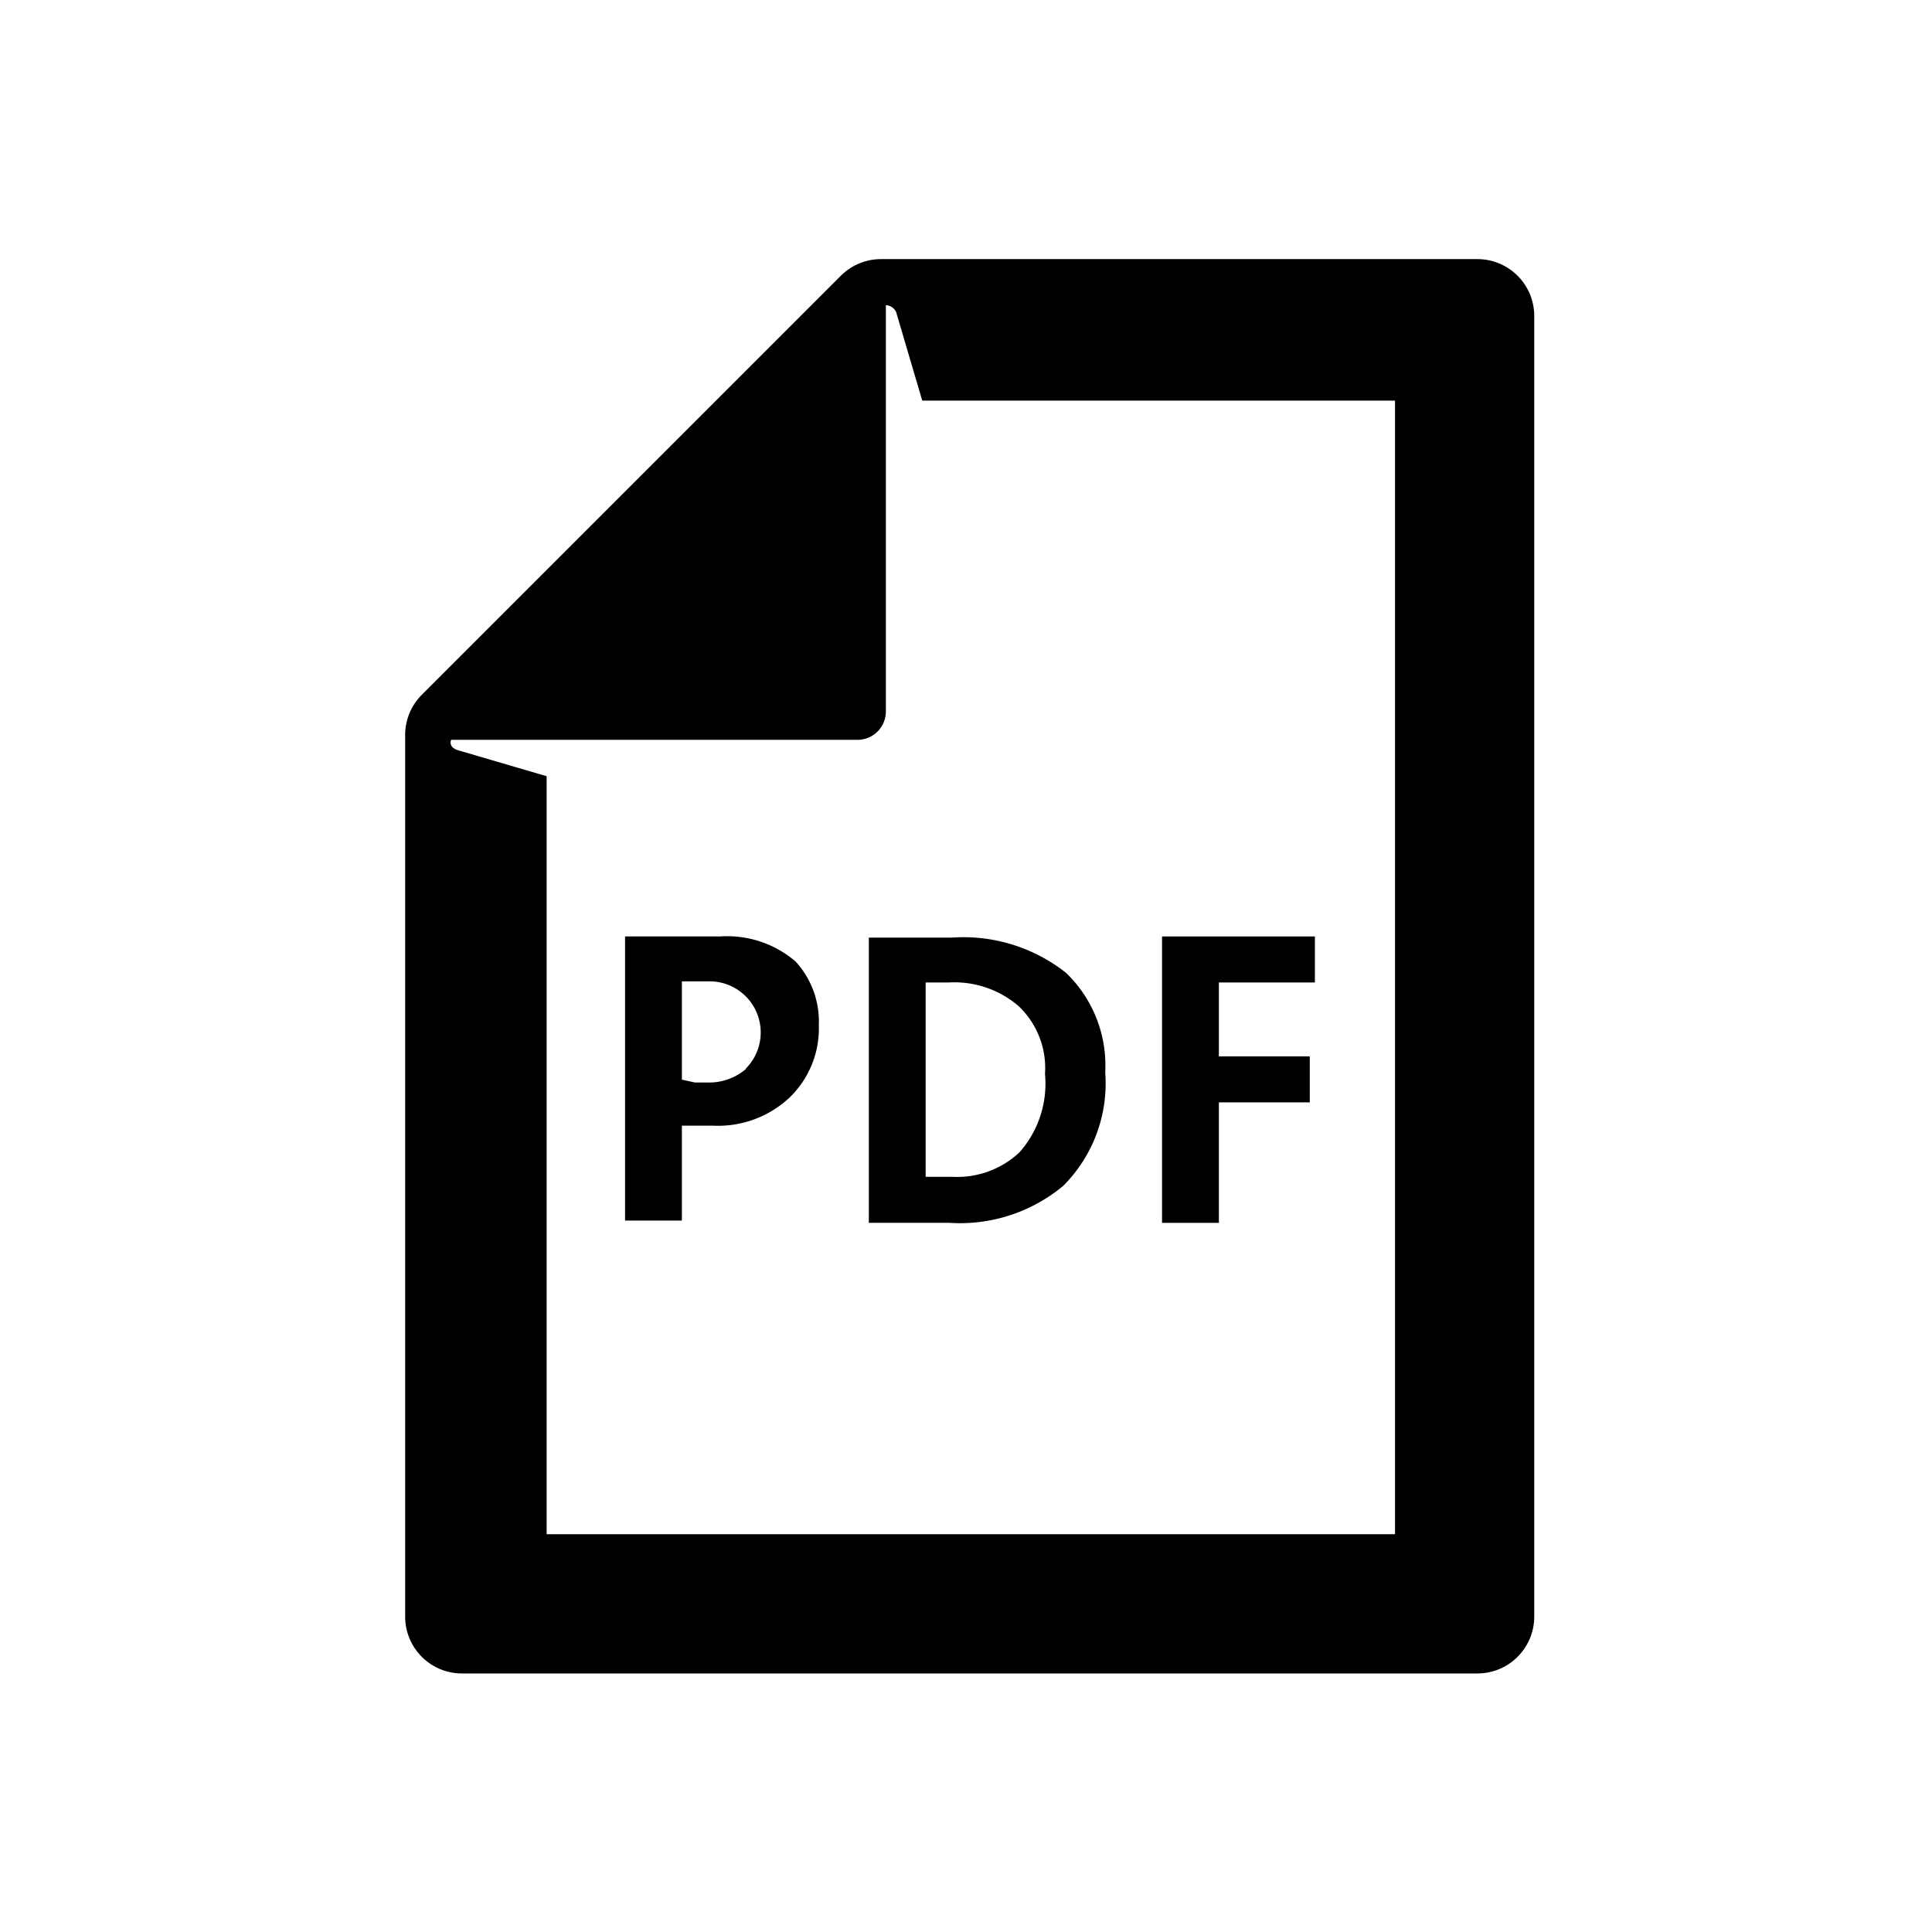 <svg id="Layer_1" data-name="Layer 1" xmlns="http://www.w3.org/2000/svg" viewBox="0 0 34 34"><title>ch-map</title><path d="M26,4.56H15.5a1,1,0,0,0-.7.29L7.42,12.23a1,1,0,0,0-.29.7V28.45a1,1,0,0,0,1,1H26a1,1,0,0,0,1-1V5.55A1,1,0,0,0,26,4.56ZM24.55,27H9.62V13.66L8.05,13.2c-.17-.06-.11-.18-.11-.18h7.15a.5.5,0,0,0,.5-.5V5.37s.12,0,.18.12l.46,1.56h8.32Z"/><path d="M12.67,16.48H11v5h1V19.81l.26,0h.29a1.84,1.84,0,0,0,1.34-.49,1.69,1.69,0,0,0,.52-1.28A1.56,1.56,0,0,0,14,16.92,1.85,1.85,0,0,0,12.67,16.48Zm.46,2.33a1,1,0,0,1-.69.24h-.21L12,19V17.27h.5a.9.9,0,0,1,.62,1.54Z"/><path d="M15.29,21.52h1.42a2.84,2.84,0,0,0,2-.65,2.55,2.55,0,0,0,.74-2,2.26,2.26,0,0,0-.69-1.75,2.91,2.91,0,0,0-2-.62H15.29Zm1-4.23h.41a1.73,1.73,0,0,1,1.23.42,1.5,1.5,0,0,1,.46,1.19,1.82,1.82,0,0,1-.45,1.38,1.6,1.6,0,0,1-1.18.43h-.47Z"/><polygon points="21.45 19.4 23.05 19.4 23.05 18.59 21.45 18.59 21.45 17.29 23.14 17.29 23.14 16.48 20.45 16.48 20.45 21.52 21.45 21.52 21.45 19.4"/></svg>